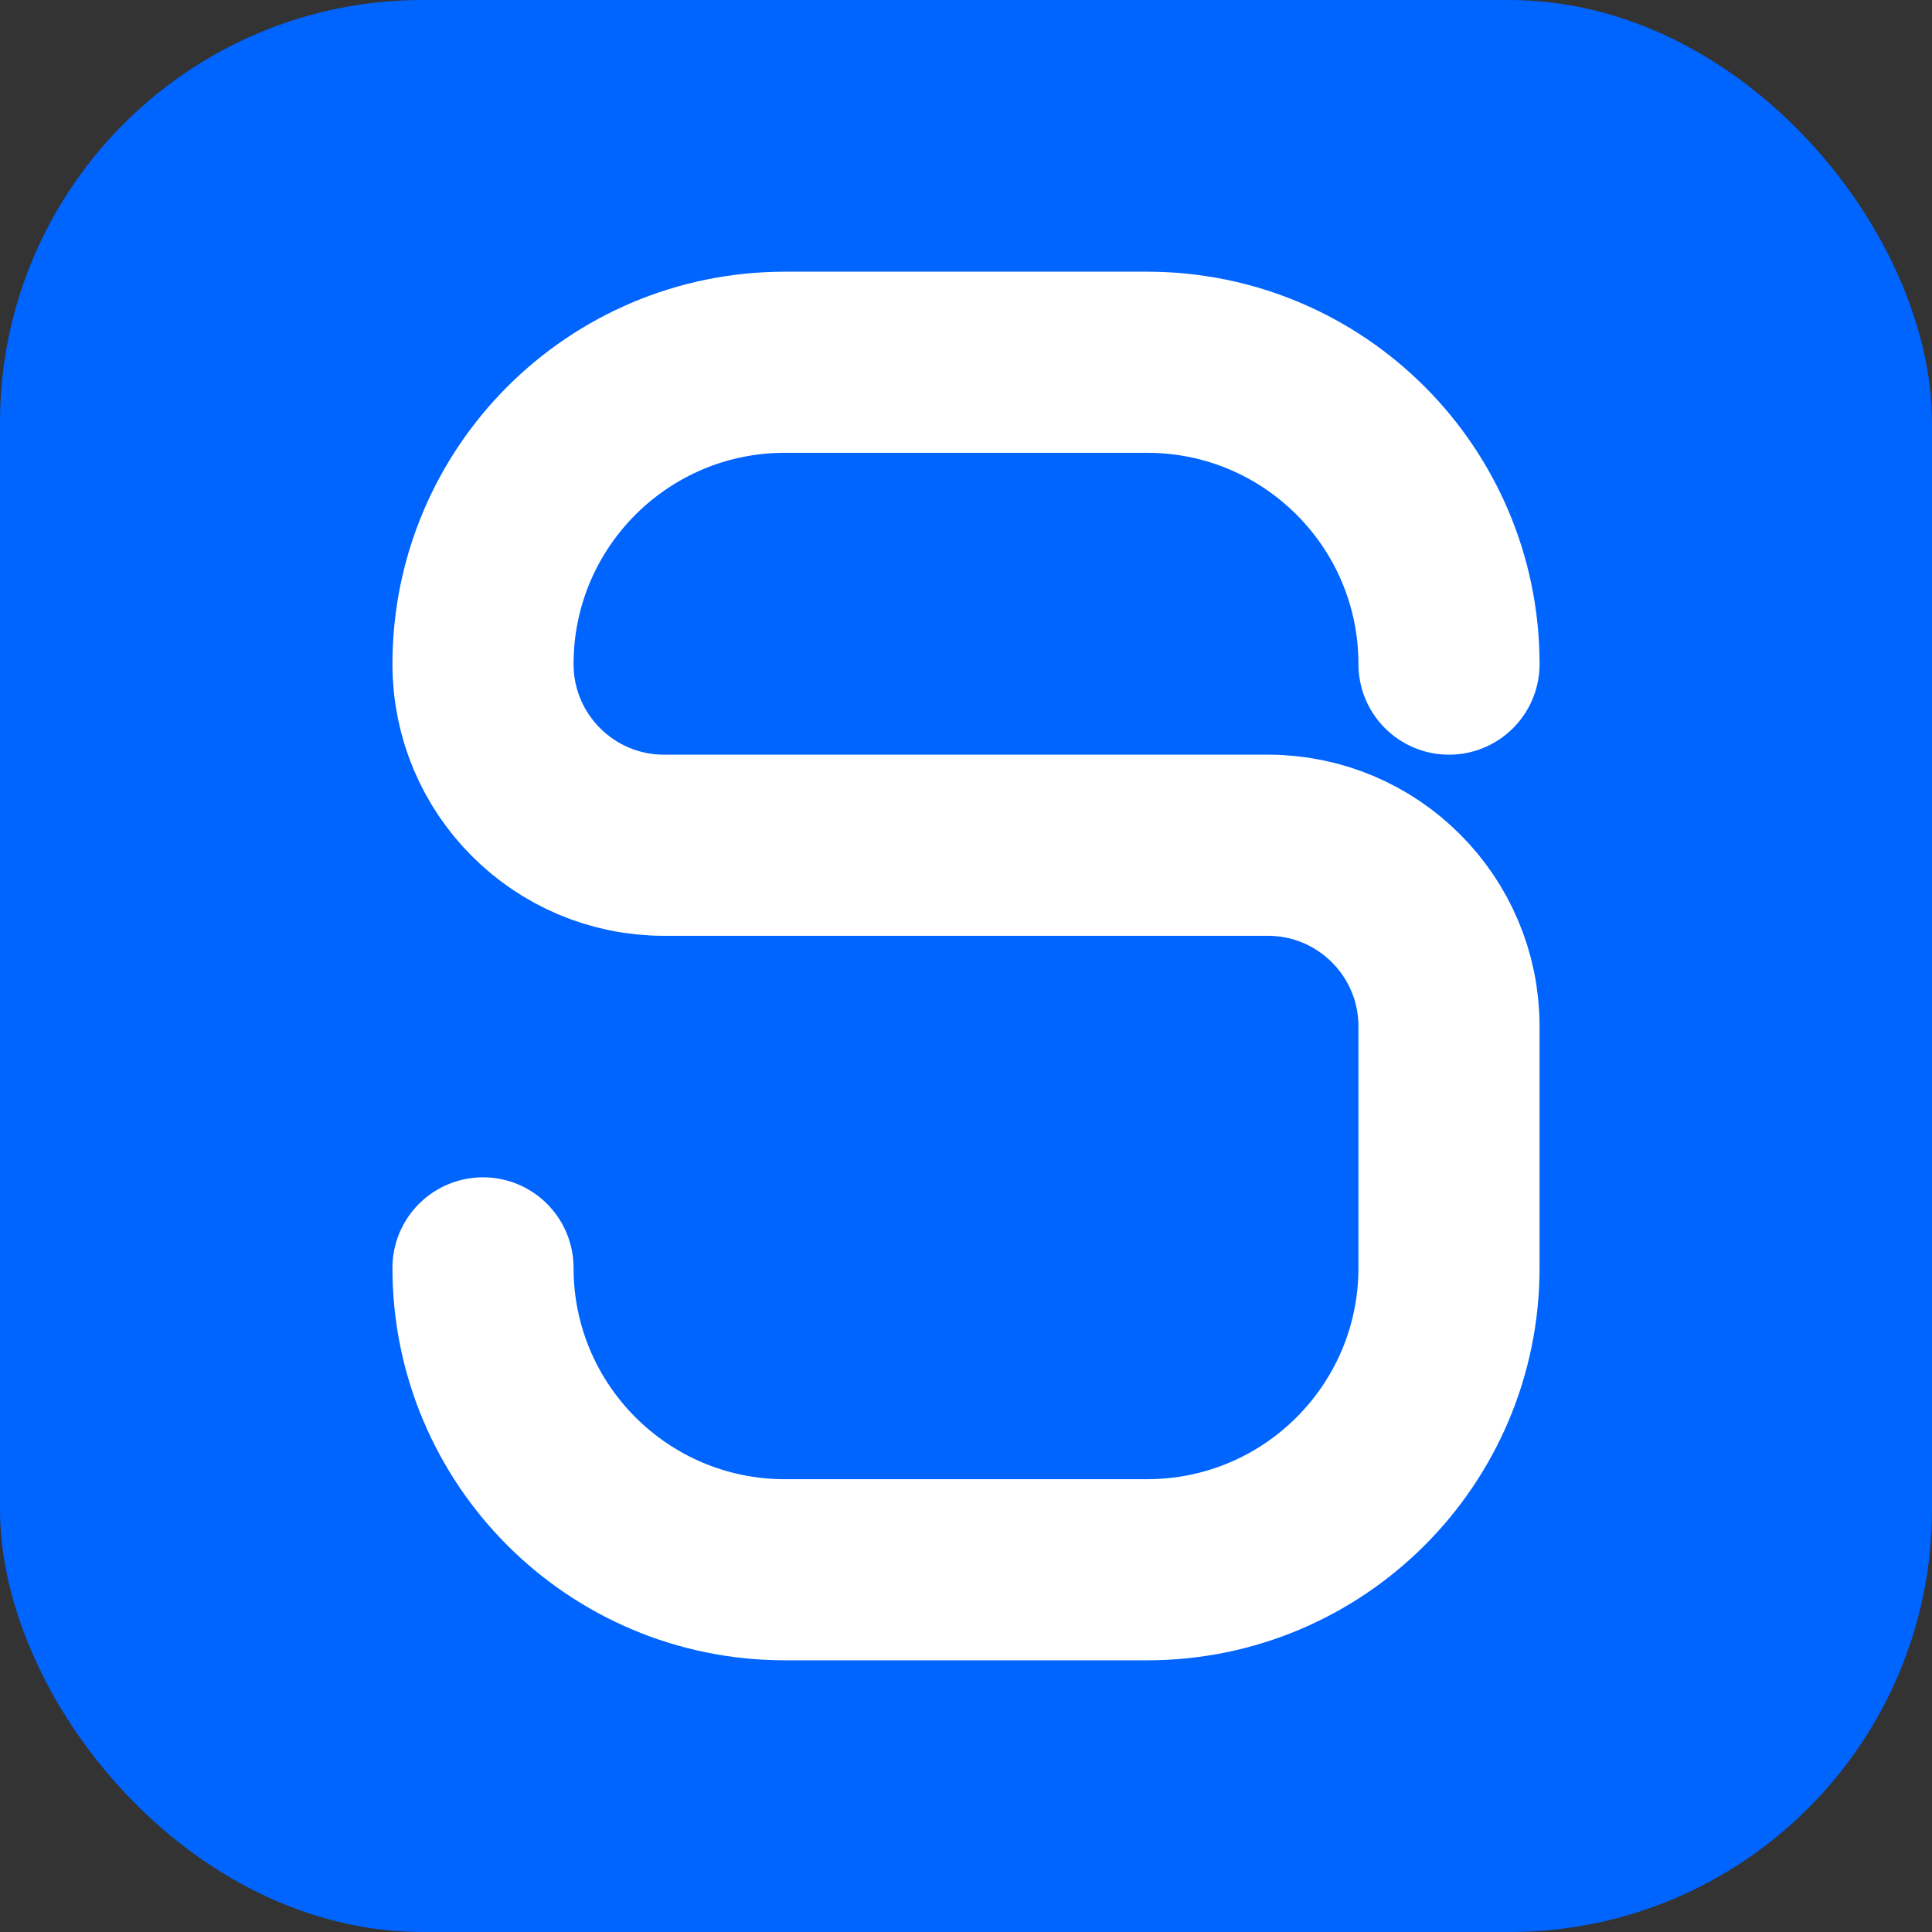 <!-- Storebase Icon Logo - Primary Symbol -->
<svg width="64" height="64" viewBox="0 0 64 64" fill="none" xmlns="http://www.w3.org/2000/svg">
  <rect x="0" y="0" width="64" height="64" fill="#333333" stroke="none"/>
  <!-- Rounded square container (2025 trend) -->
  <rect width="64" height="64" rx="14" fill="#0064FF"/>
  
  <!-- Large geometric S letterform - fills most of the space like Coinbase -->
  <path d="M48 22C48 16.477 43.523 12 38 12H26C20.477 12 16 16.477 16 22C16 25.314 18.686 28 22 28H42C45.314 28 48 30.686 48 34V42C48 47.523 43.523 52 38 52H26C20.477 52 16 47.523 16 42" 
        stroke="white" 
        stroke-width="6" 
        stroke-linecap="round" 
        fill="none"/>
</svg>